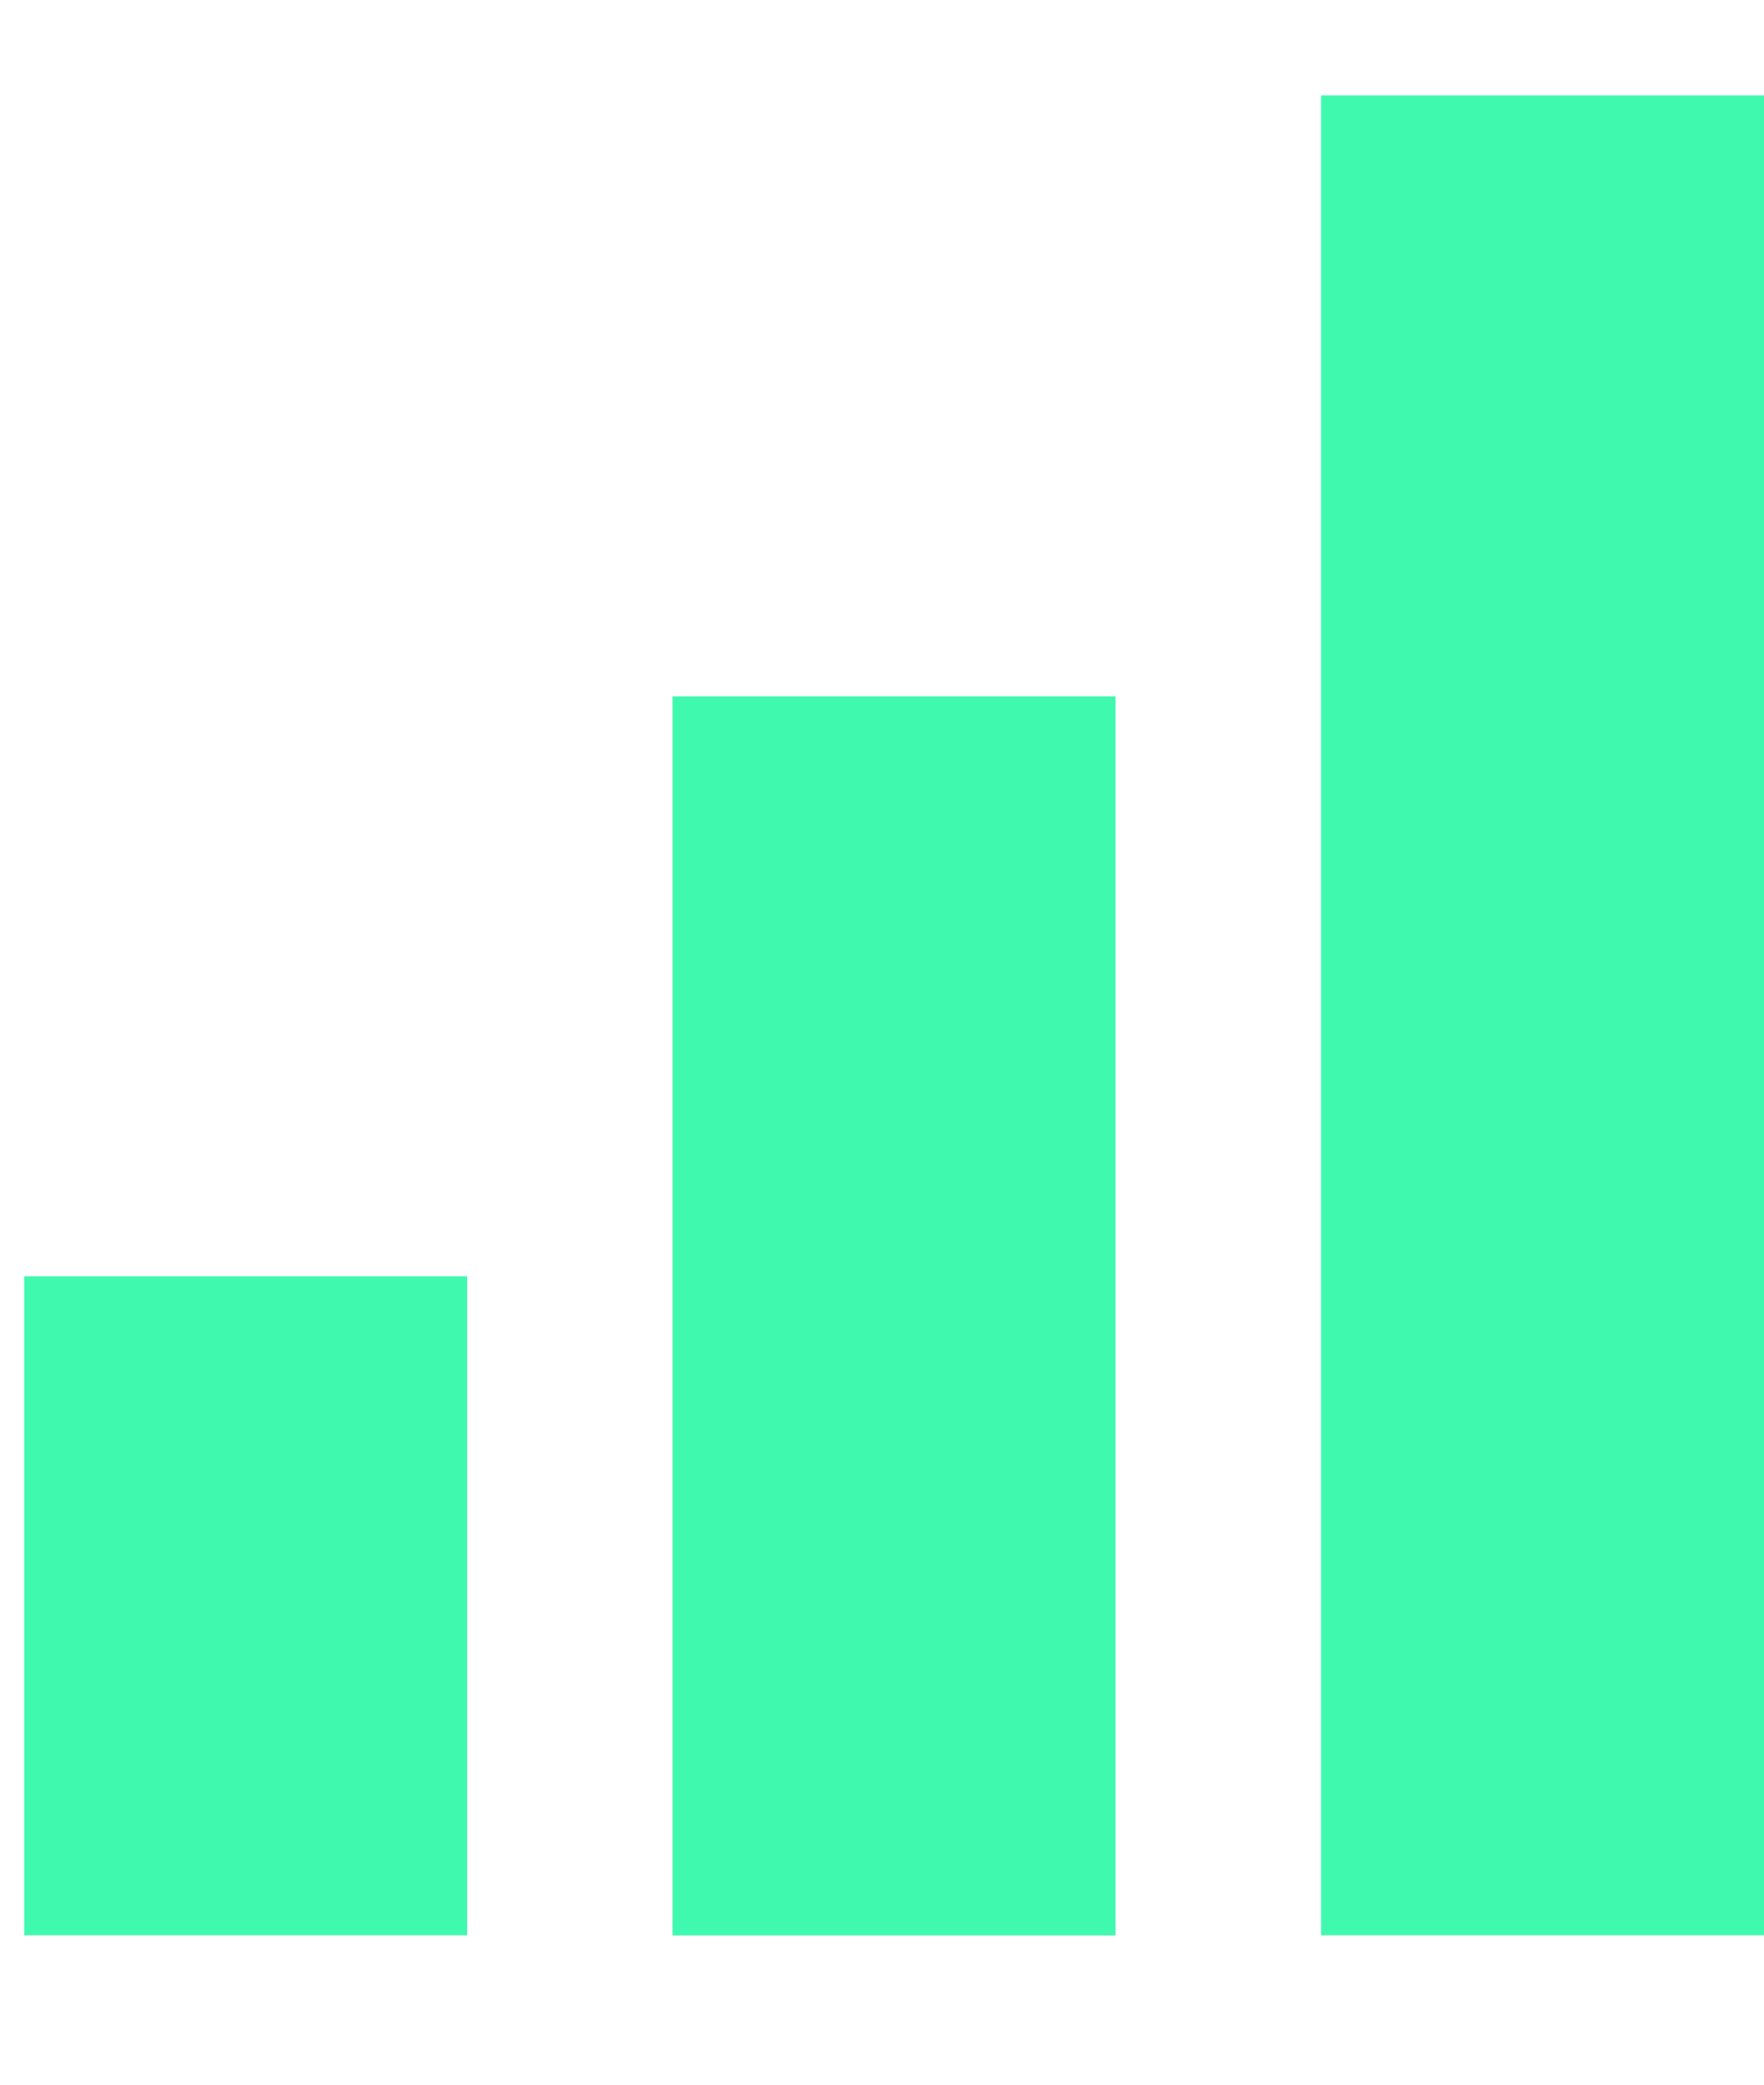<svg width="11" height="13" viewBox="0 0 11 13" fill="none" xmlns="http://www.w3.org/2000/svg">
<g id="Frame 427320581">
<g id="Group 48098480">
<rect id="Rectangle 34624439" x="0.151" y="7.959" width="2.762" height="4.109" fill="#3FF9AF"/>
<rect id="Rectangle 34624440" x="4.194" y="4.343" width="2.762" height="7.726" fill="#3FF9AF"/>
<rect id="Rectangle 34624441" x="8.238" y="0.595" width="2.762" height="11.473" fill="#3FF9AF"/>
</g>
</g>
</svg>
